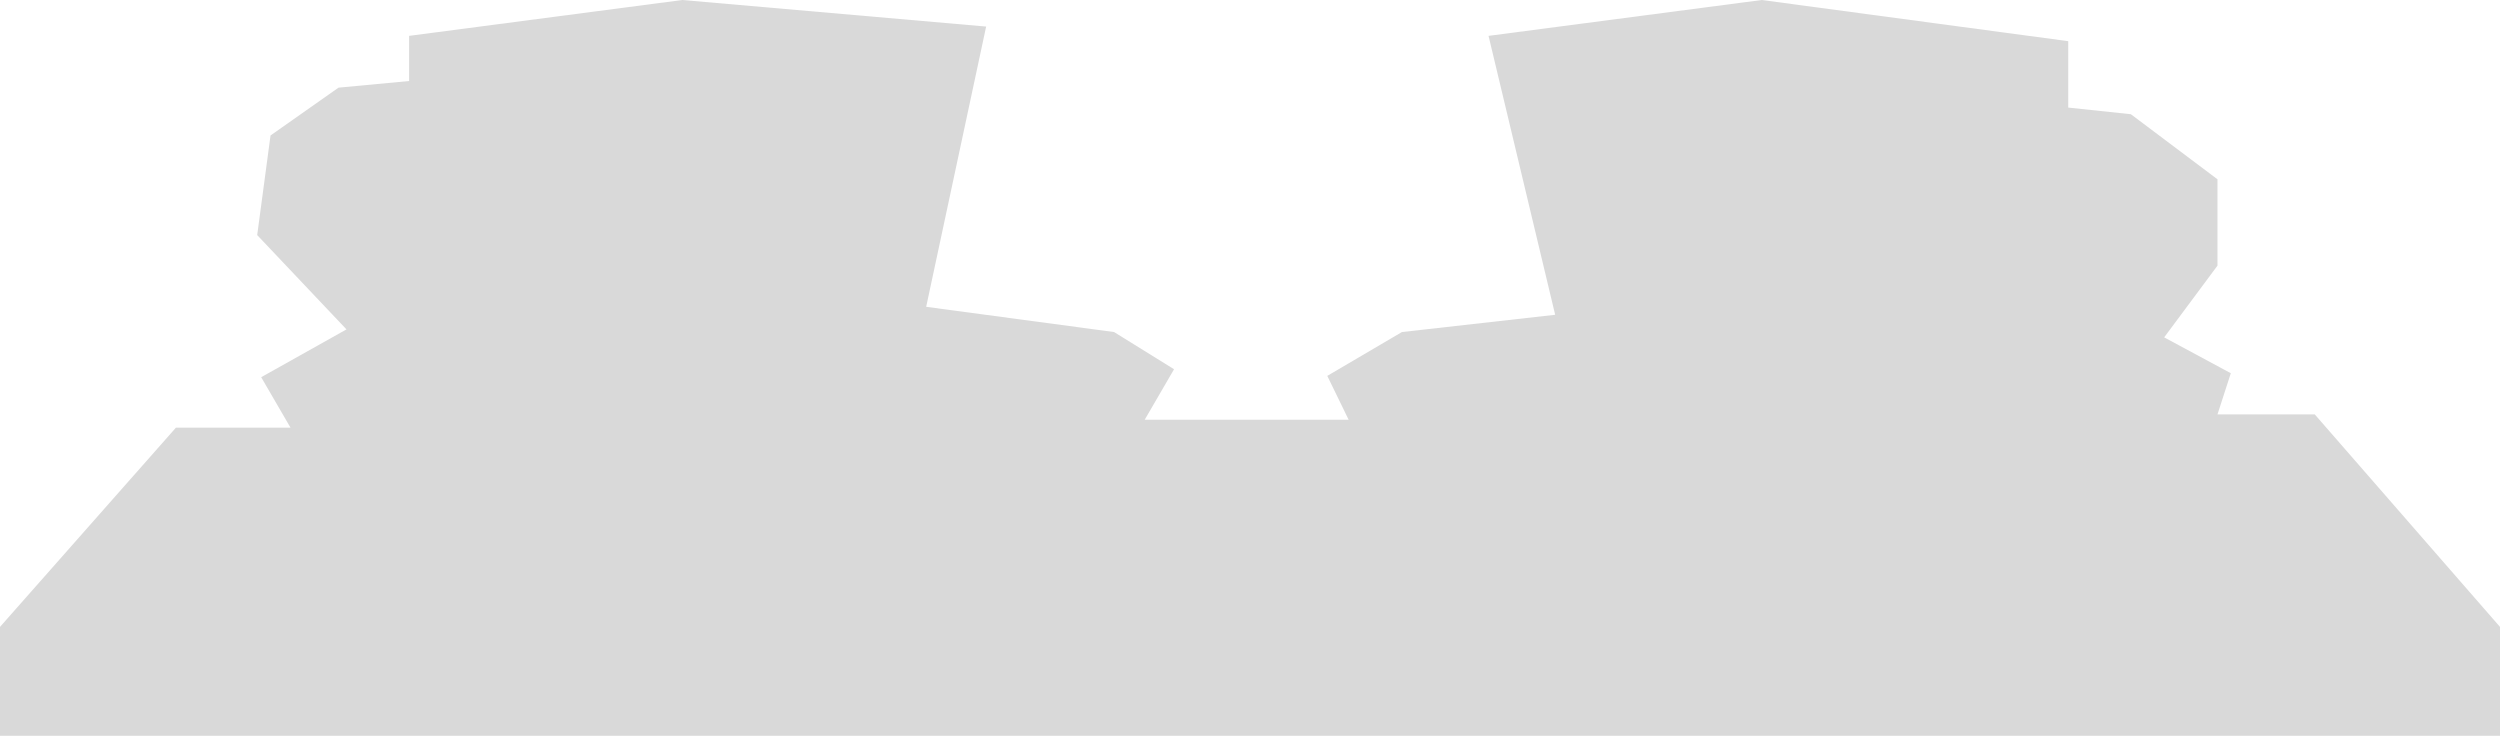 <svg width="564" height="166" viewBox="0 0 564 166" fill="none" xmlns="http://www.w3.org/2000/svg">
<path d="M39.684 96.484L0 141.43V166H564V141.43L522.211 93.487H500.264L503.271 84.199L488.239 76.108L500.264 59.928V40.451L480.723 25.769L466.593 24.271V9.289L397.446 0L335.815 8.09L350.846 71.014L316.273 74.91L299.437 84.798L304.247 94.686H258.249L264.864 83.3L251.335 74.91L208.945 69.217L222.473 5.993L153.928 0L92.296 8.09V18.278L76.362 19.776L61.03 30.563L58.023 53.036L78.166 74.311L58.925 85.097L65.539 96.484H39.684Z" fill="#D9D9D9"/>
</svg>
